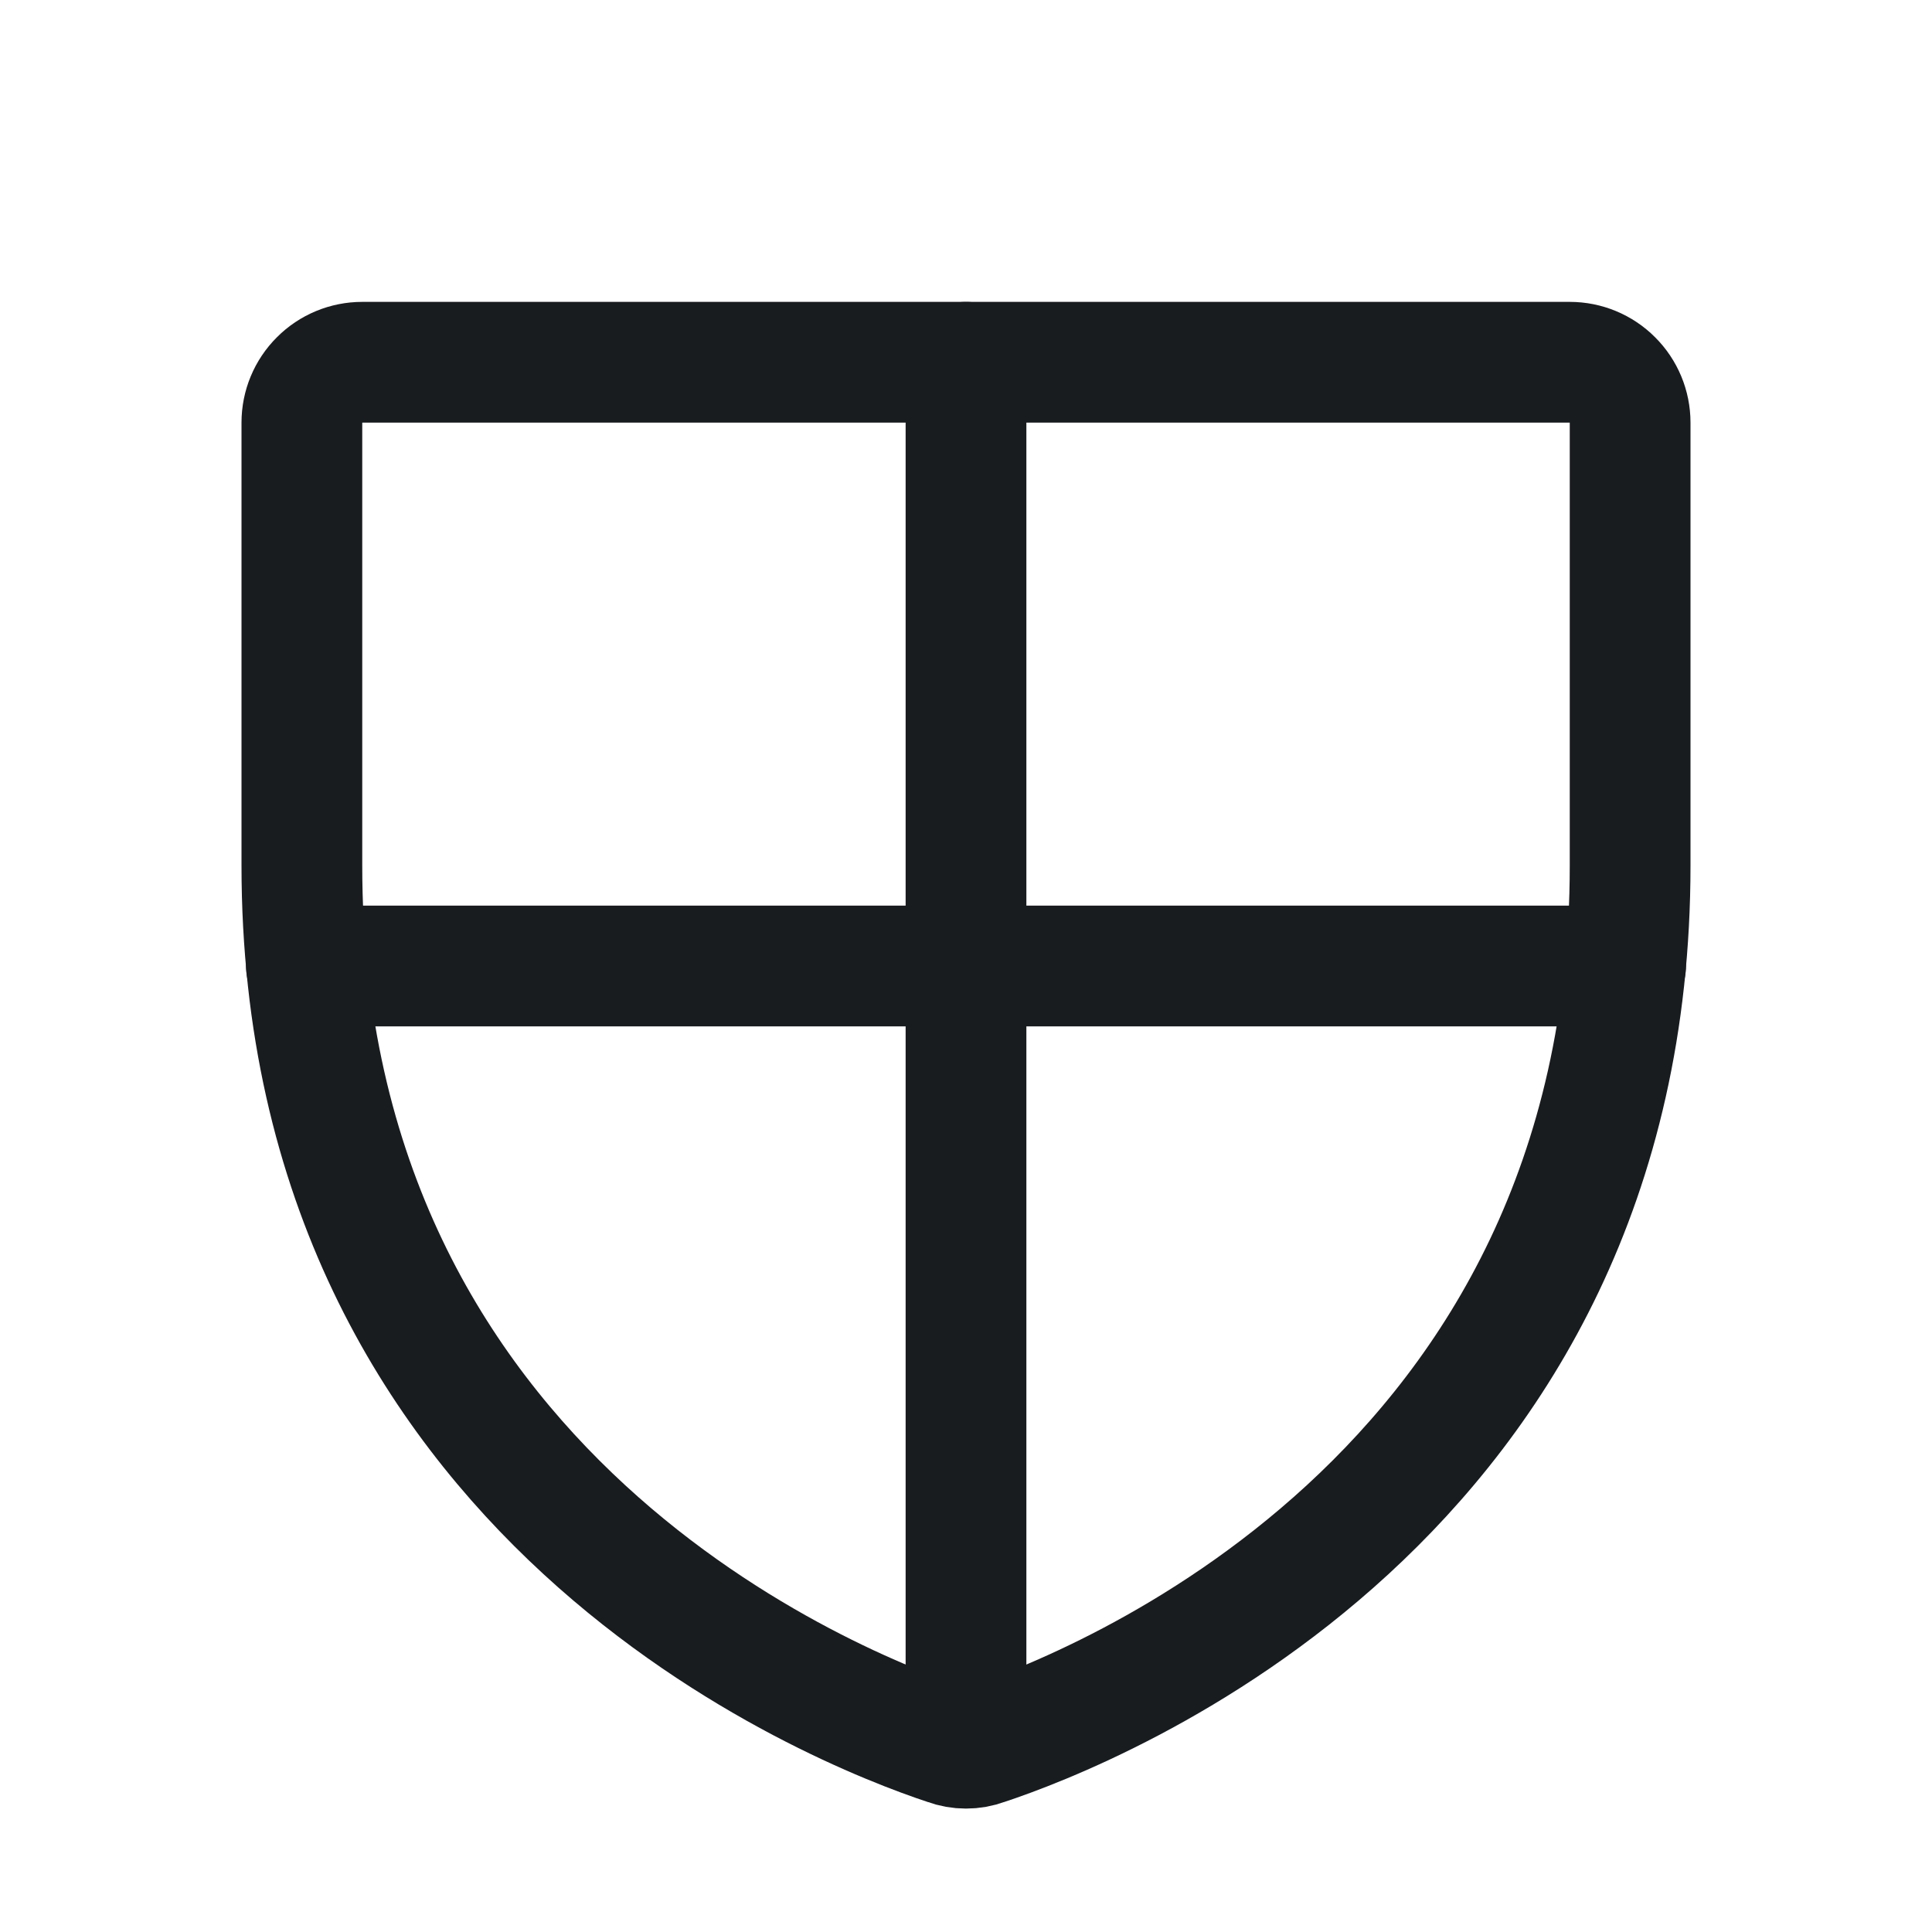 <svg width="24" height="24" viewBox="0 0 24 24" fill="none" xmlns="http://www.w3.org/2000/svg">
<path d="M3.75 10.753V5.25C3.75 5.051 3.829 4.86 3.97 4.72C4.11 4.579 4.301 4.5 4.5 4.5H19.5C19.699 4.5 19.89 4.579 20.03 4.72C20.171 4.86 20.25 5.051 20.25 5.25V10.753C20.25 18.628 13.566 21.234 12.234 21.675C12.083 21.731 11.917 21.731 11.766 21.675C10.434 21.234 3.75 18.628 3.75 10.753Z" stroke="#191C1F" stroke-width="1.5" stroke-linecap="round" stroke-linejoin="round"/>
<path d="M3.806 12H20.194" stroke="#191C1F" stroke-width="1.5" stroke-linecap="round" stroke-linejoin="round"/>
<path d="M12 4.5V21.712" stroke="#191C1F" stroke-width="1.5" stroke-linecap="round" stroke-linejoin="round"/>
</svg>
